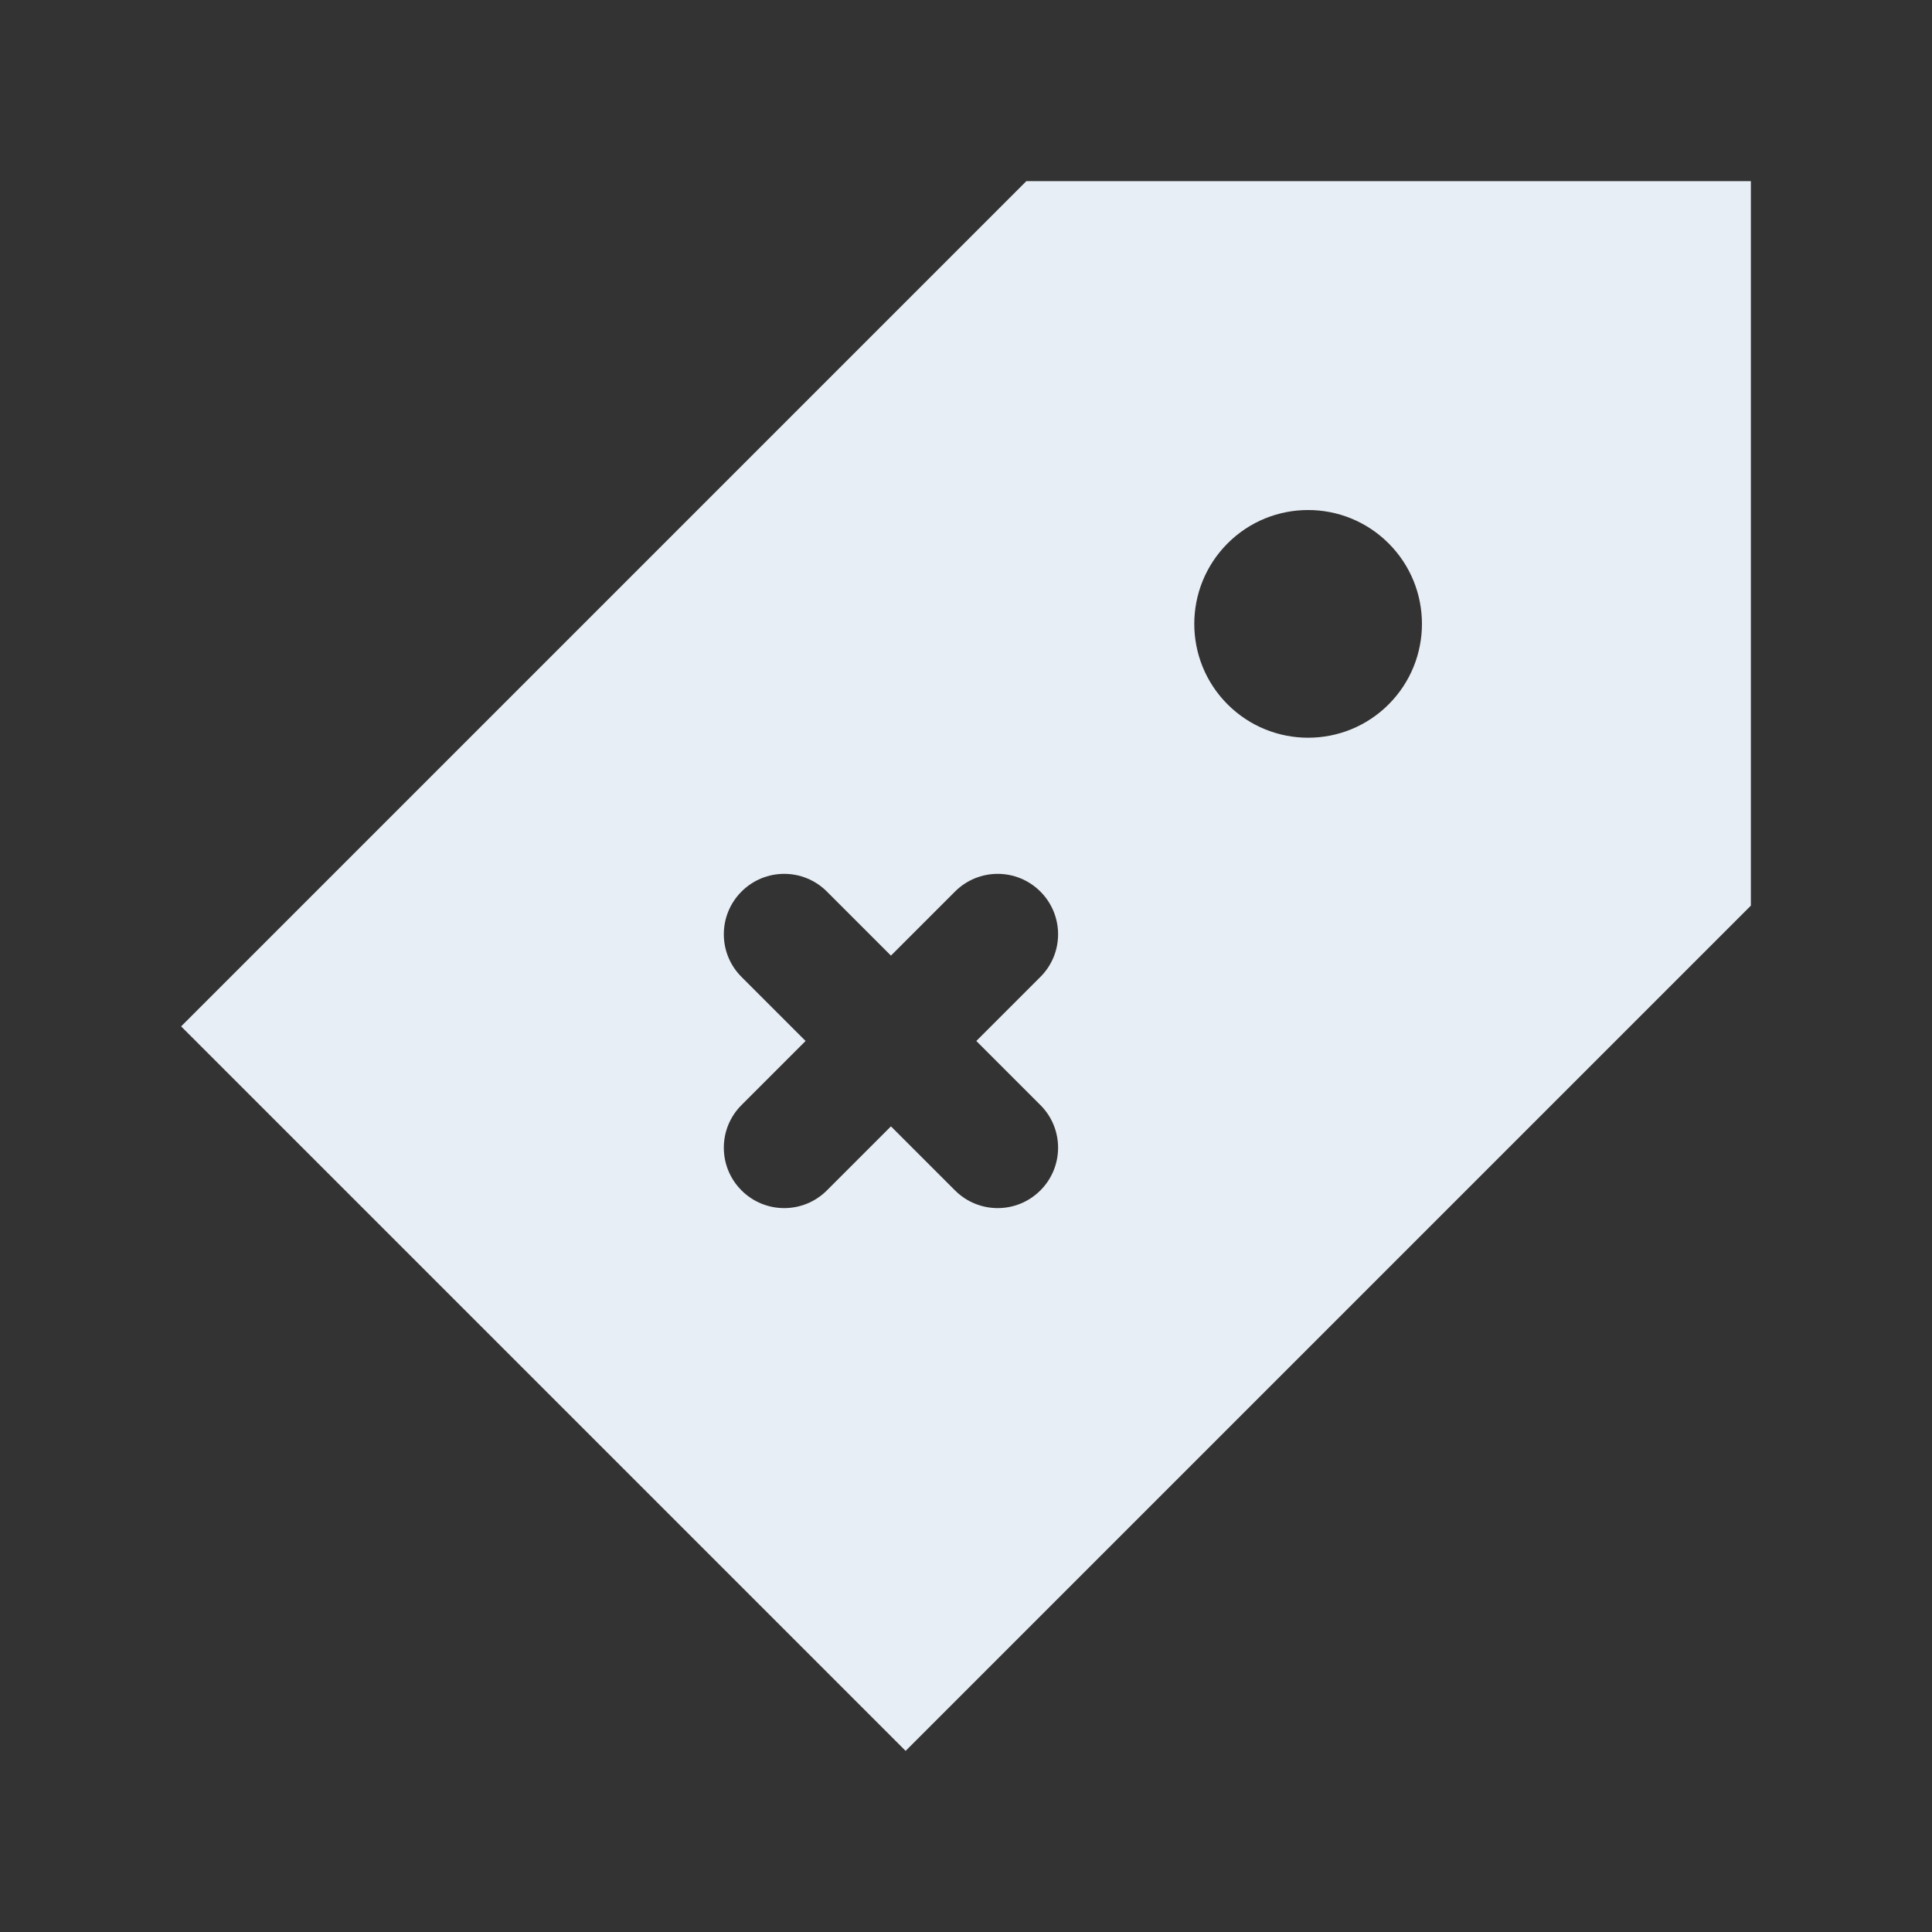 <svg xmlns="http://www.w3.org/2000/svg" xmlns:xlink="http://www.w3.org/1999/xlink" id="Layer_1" version="1.1" viewBox="0 0 32 32" xml:space="preserve" style="enable-background:new 0 0 32 32"><rect x="0" y="0" width="32" height="32" fill="#333333" stroke="none"/><style type="text/css">.st2{fill:#e8eef5}</style><path d="M17,3L3,17l12,12l14-14V3H17z M17.232,18.303c0.391,0.39,0.391,1.023,0,1.414 c-0.195,0.195-0.451,0.293-0.707,0.293s-0.512-0.098-0.707-0.293l-1.061-1.061 l-1.061,1.061c-0.195,0.195-0.451,0.293-0.707,0.293s-0.512-0.098-0.707-0.293 c-0.391-0.391-0.391-1.024,0-1.414l1.061-1.061l-1.061-1.061 c-0.391-0.39-0.391-1.023,0-1.414s1.023-0.391,1.414,0l1.061,1.061l1.061-1.061 c0.391-0.391,1.023-0.391,1.414,0s0.391,1.024,0,1.414l-1.061,1.061L17.232,18.303z M23,11.667c-0.736,0.736-1.93,0.736-2.667,0c-0.736-0.736-0.736-1.93,0-2.667 S22.264,8.264,23,9S23.736,10.93,23,11.667z" class="st2"/></svg>